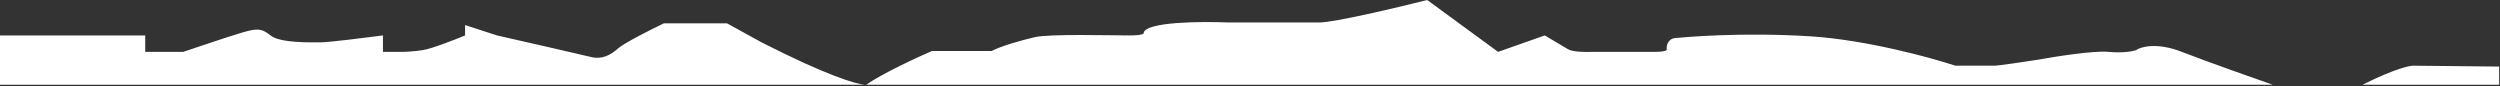 <svg width="1446" height="50" viewBox="0 0 1446 50" fill="none" xmlns="http://www.w3.org/2000/svg">
<rect x="0" y="0" width="1446" height="50" fill="#333333" stroke="none"/>
<path d="M1395.5 38.001C1396.3 38.001 1429.17 38.334 1445.5 38.501V49H1366.5C1366.5 49 1366.5 49 1366.5 49.001H1314.5C1314.5 49 1314.5 49 1314.5 49H501.001C501.001 49 501 49 501 49.001C500.766 49.023 500.471 49.024 500.112 49H0V20.5H84V30H106C114.333 27.167 132.7 21 139.5 19C148 16.5 151 16 156.5 20.5C162 25 180 24.5 185.5 24.5C189.9 24.5 211.333 21.833 221.5 20.5V30H232.5C234.333 30 239.3 29.8 244.5 29C249.7 28.2 263 23 269 20.5V14.5L287.5 20.5C303.667 24.167 337.2 31.8 342 33C348 34.5 353 32 357.5 28C361.1 24.8 376.667 17 384 13.5H420.5L440.5 24.5C477.821 43.534 495.119 48.668 500.112 49H501.001C510.201 42.6 530.167 33.334 539 29.5H573.5C579.5 26.5 590 23.5 598.5 21.5C607 19.5 643.5 20.5 653 20.5C660.6 20.5 661.833 19.5 661.5 19C662.7 12.601 694.667 12.334 710.5 13.001H735H763C771.8 13.001 808.333 4.334 825.5 0.001L866.5 30L893.5 20.5C896.833 22.5 904.2 26.901 907 28.5C909.8 30.101 917.167 30.167 920.5 30H957C963.4 30 964.333 29 964 28.5C963.833 26.5 964.6 22.401 969 22L969.12 21.99C974.959 21.459 1007.28 18.518 1047 21C1079 23 1116.33 33.167 1131 38.001H1153.5C1155.9 38.001 1171.5 35.667 1179 34.501C1189 32.667 1211.1 29.201 1219.5 30C1227.9 30.8 1233.67 29.667 1235.5 29C1238.33 27 1247.6 24.401 1262 30C1276.4 35.6 1303 45 1314.5 49H1366.5C1386.5 39.001 1394.5 38.001 1395.5 38.001Z" fill="white"/>
</svg>
